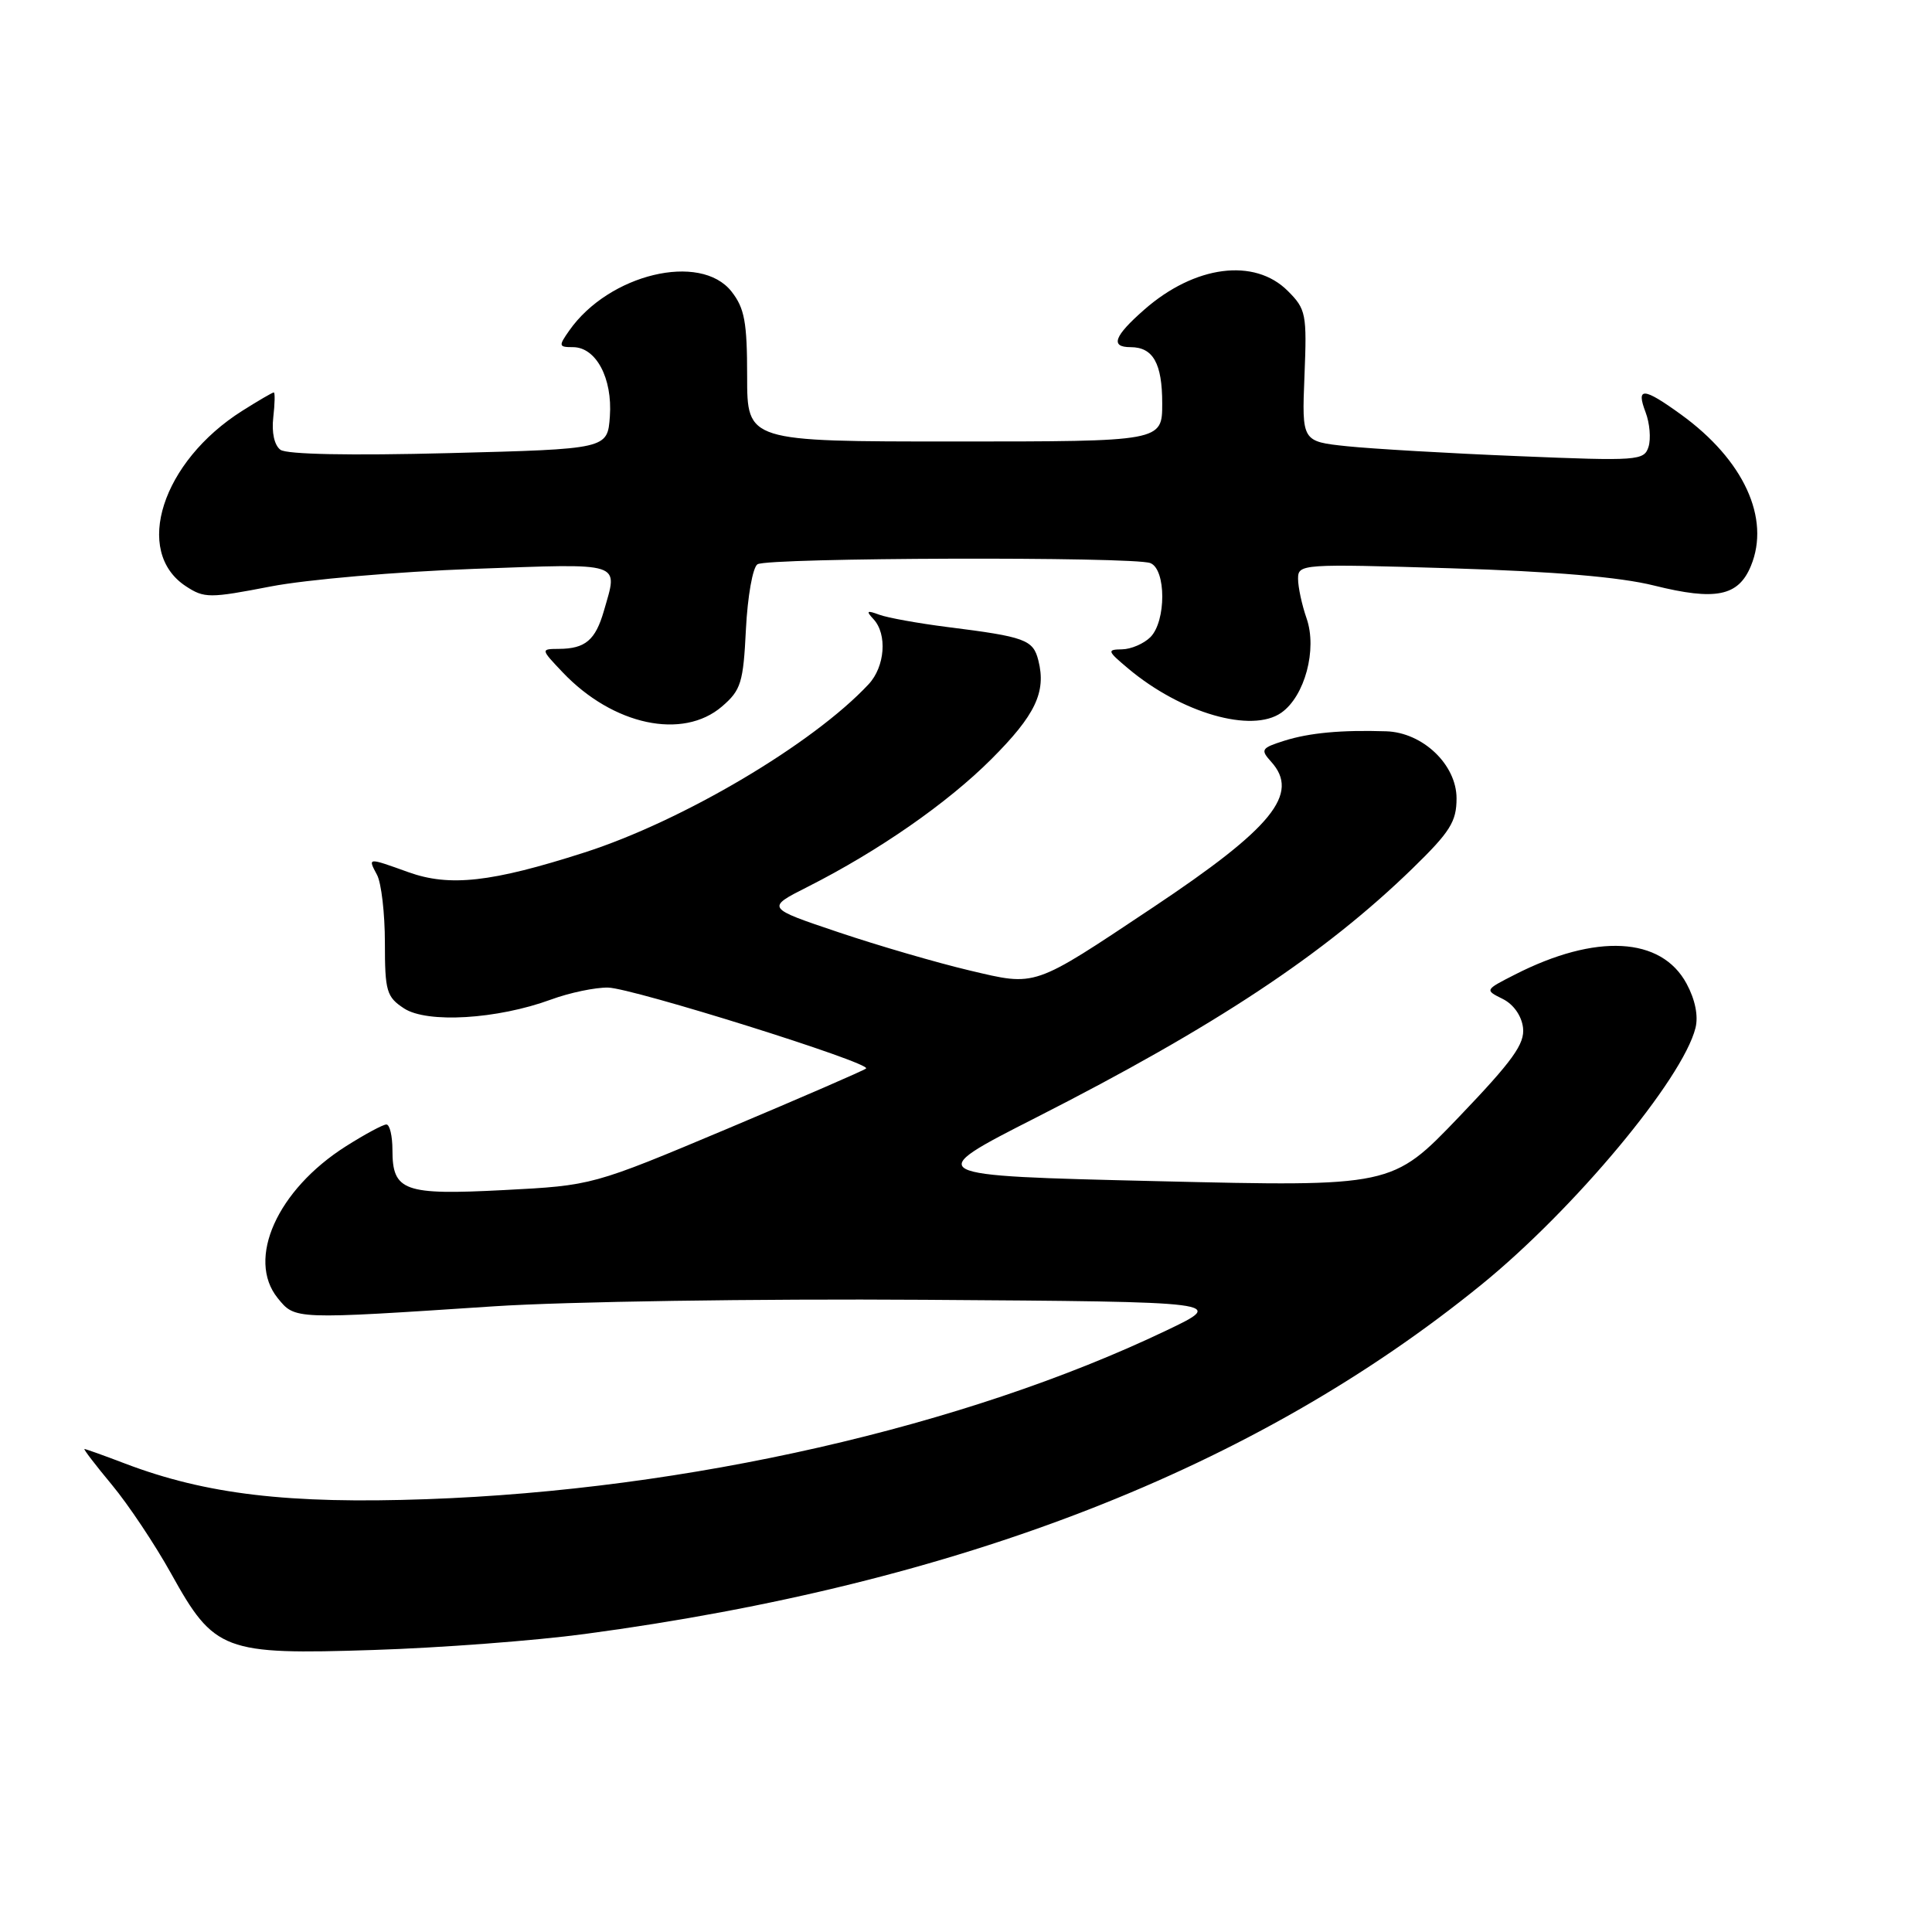 <?xml version="1.0" encoding="UTF-8" standalone="no"?>
<!DOCTYPE svg PUBLIC "-//W3C//DTD SVG 1.1//EN" "http://www.w3.org/Graphics/SVG/1.1/DTD/svg11.dtd" >
<svg xmlns="http://www.w3.org/2000/svg" xmlns:xlink="http://www.w3.org/1999/xlink" version="1.1" viewBox="0 0 256 256">
 <g >
 <path fill="currentColor"
d=" M 77.50 216.51 C 127.13 209.87 166.30 194.61 196.30 170.22 C 208.59 160.23 222.96 143.00 224.66 136.21 C 225.06 134.63 224.62 132.45 223.48 130.34 C 220.13 124.12 211.46 123.66 200.73 129.14 C 196.74 131.17 196.73 131.18 199.11 132.36 C 200.55 133.07 201.62 134.60 201.81 136.18 C 202.06 138.32 200.46 140.54 193.29 148.03 C 184.46 157.25 184.46 157.25 153.31 156.51 C 122.17 155.77 122.17 155.77 137.33 148.06 C 160.98 136.03 175.49 126.43 187.18 115.06 C 192.15 110.22 193.00 108.88 193.00 105.79 C 193.00 101.32 188.52 97.05 183.67 96.90 C 177.75 96.71 173.51 97.10 170.18 98.15 C 167.12 99.12 166.99 99.33 168.43 100.93 C 172.28 105.18 168.62 109.68 152.74 120.26 C 136.74 130.92 137.39 130.69 128.47 128.59 C 124.20 127.58 116.39 125.31 111.11 123.53 C 101.50 120.30 101.50 120.30 107.00 117.52 C 116.41 112.76 125.53 106.42 131.36 100.59 C 137.19 94.76 138.65 91.71 137.59 87.52 C 136.90 84.76 135.87 84.38 125.50 83.08 C 121.65 82.59 117.60 81.86 116.50 81.45 C 114.86 80.84 114.72 80.95 115.75 82.05 C 117.59 84.04 117.27 88.33 115.10 90.66 C 107.75 98.55 90.46 108.79 77.41 112.97 C 65.13 116.91 59.58 117.53 54.12 115.57 C 48.66 113.61 48.72 113.60 49.96 115.93 C 50.53 117.00 51.00 121.04 51.00 124.91 C 51.00 131.35 51.22 132.10 53.54 133.62 C 56.60 135.62 65.89 135.06 73.00 132.45 C 75.47 131.54 78.88 130.83 80.57 130.86 C 83.84 130.93 115.49 140.85 114.76 141.58 C 114.52 141.82 106.26 145.40 96.41 149.55 C 78.50 157.08 78.50 157.08 66.78 157.69 C 53.52 158.38 52.00 157.84 52.00 152.38 C 52.00 150.52 51.64 149.00 51.20 149.00 C 50.75 149.00 48.34 150.30 45.83 151.89 C 36.73 157.66 32.62 166.84 36.80 172.01 C 39.12 174.86 38.86 174.85 65.50 173.09 C 74.92 172.47 100.33 172.08 122.50 172.23 C 162.50 172.50 162.50 172.50 154.50 176.32 C 127.82 189.06 91.08 197.43 56.50 198.65 C 38.23 199.30 27.31 198.01 16.60 193.94 C 13.80 192.87 11.36 192.00 11.19 192.00 C 11.02 192.00 12.66 194.14 14.83 196.75 C 17.00 199.36 20.53 204.65 22.67 208.50 C 28.40 218.82 29.61 219.28 49.50 218.63 C 58.30 218.35 70.90 217.40 77.50 216.51 Z  M 95.67 93.61 C 98.19 91.44 98.49 90.47 98.84 83.36 C 99.06 79.03 99.74 75.17 100.37 74.77 C 101.73 73.88 150.15 73.74 152.42 74.61 C 154.53 75.42 154.54 82.32 152.43 84.43 C 151.56 85.29 149.88 86.02 148.68 86.04 C 146.65 86.07 146.71 86.25 149.50 88.59 C 156.53 94.49 165.86 97.19 169.78 94.44 C 172.89 92.26 174.56 86.05 173.13 81.94 C 172.51 80.16 172.00 77.80 172.00 76.69 C 172.00 74.73 172.43 74.70 192.25 75.30 C 205.91 75.72 214.67 76.46 219.18 77.59 C 227.34 79.62 230.34 79.01 232.00 75.00 C 234.62 68.68 231.05 60.94 222.75 54.93 C 217.75 51.31 216.76 51.25 218.05 54.63 C 218.60 56.08 218.77 58.13 218.44 59.20 C 217.85 61.04 217.07 61.10 201.16 60.44 C 192.00 60.07 181.80 59.47 178.50 59.13 C 172.50 58.50 172.50 58.50 172.85 49.80 C 173.18 41.59 173.06 40.97 170.64 38.55 C 166.22 34.13 158.30 35.16 151.61 41.04 C 147.61 44.55 147.08 46.00 149.80 46.00 C 152.79 46.00 154.00 48.14 154.00 53.45 C 154.00 58.50 154.00 58.50 126.50 58.50 C 99.00 58.50 99.00 58.50 99.00 49.88 C 99.00 42.68 98.66 40.84 96.93 38.63 C 92.81 33.40 80.68 36.31 75.43 43.80 C 73.99 45.85 74.02 46.00 75.92 46.00 C 78.98 46.00 81.17 50.12 80.81 55.17 C 80.50 59.50 80.50 59.50 59.50 60.04 C 46.37 60.38 38.00 60.21 37.16 59.60 C 36.35 59.00 35.98 57.31 36.21 55.31 C 36.42 53.49 36.45 52.00 36.28 52.00 C 36.10 52.00 34.23 53.09 32.11 54.43 C 21.46 61.15 17.62 73.09 24.63 77.68 C 27.07 79.28 27.76 79.28 35.87 77.71 C 40.61 76.79 52.71 75.75 62.75 75.38 C 82.83 74.66 81.90 74.36 80.02 80.94 C 78.90 84.82 77.56 85.96 74.06 85.98 C 71.63 86.00 71.63 86.00 74.56 89.09 C 81.22 96.10 90.47 98.08 95.67 93.61 Z "/>
</g>
</svg>